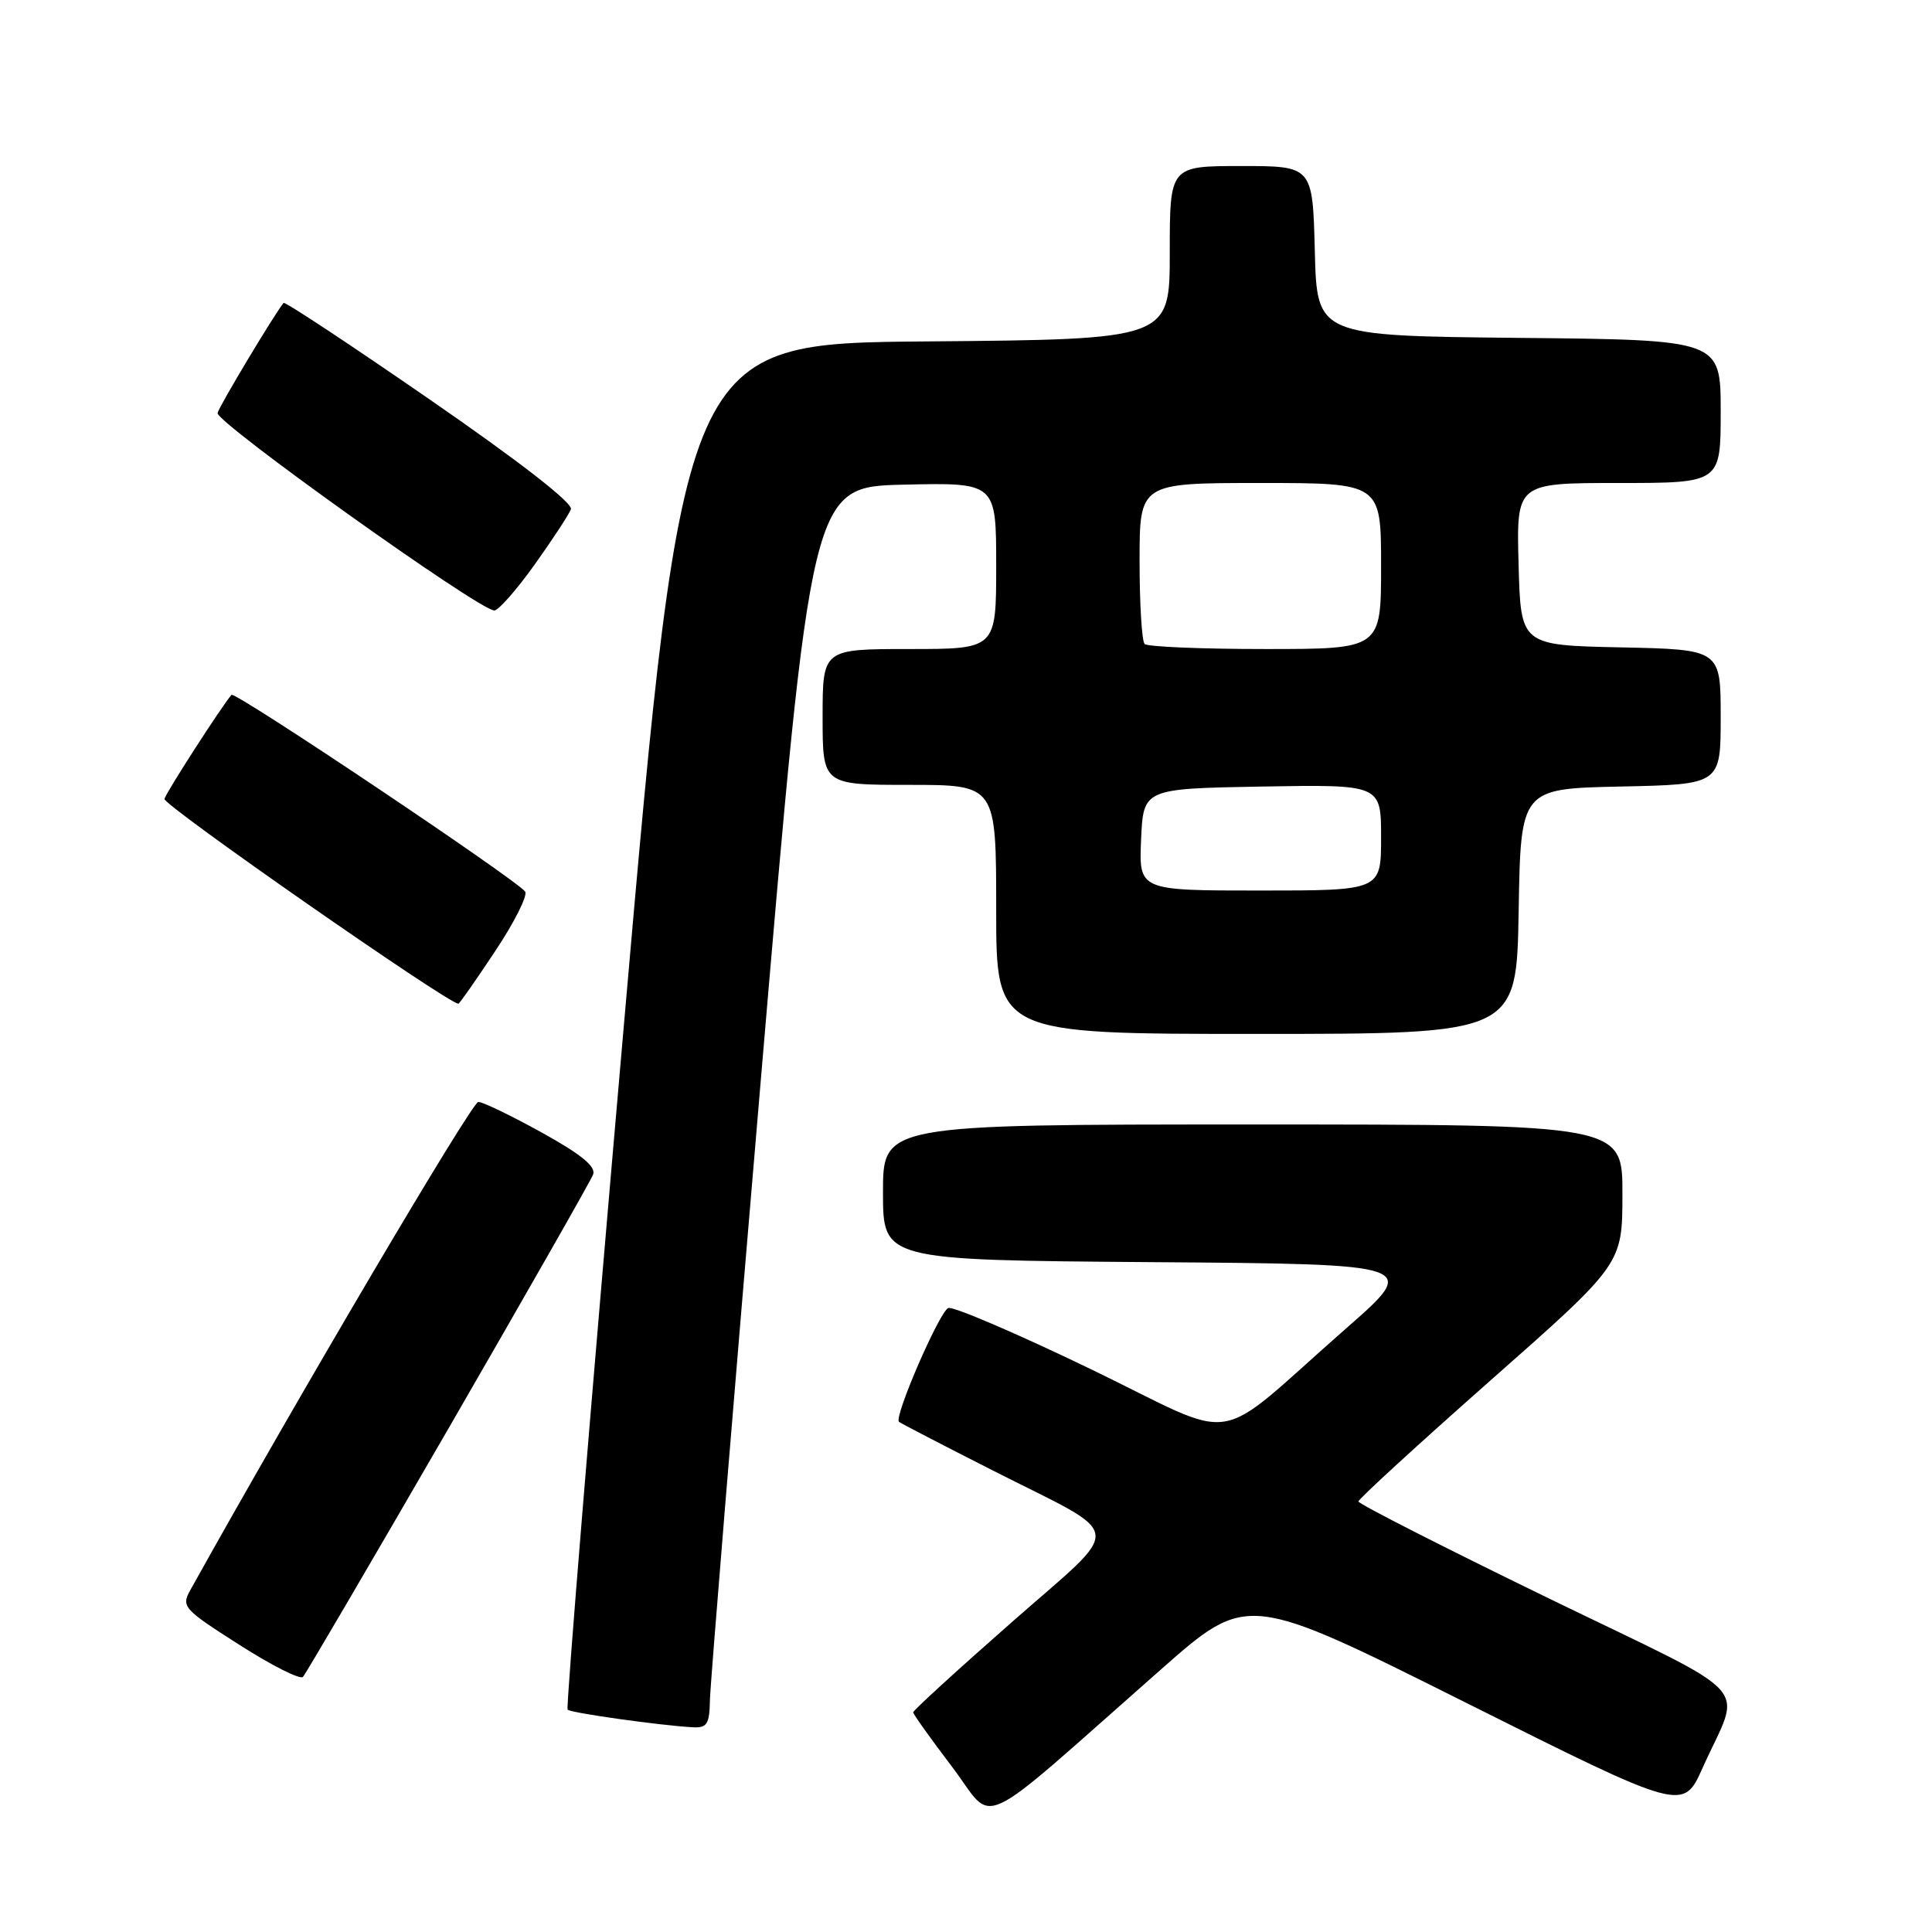 <?xml version="1.0" encoding="UTF-8" standalone="no"?>
<!DOCTYPE svg PUBLIC "-//W3C//DTD SVG 1.1//EN" "http://www.w3.org/Graphics/SVG/1.1/DTD/svg11.dtd" >
<svg xmlns="http://www.w3.org/2000/svg" xmlns:xlink="http://www.w3.org/1999/xlink" version="1.1" viewBox="0 0 256 256">
 <g >
 <path fill="currentColor"
d=" M 153.89 221.16 C 165.28 211.13 165.28 211.13 194.15 225.57 C 223.02 240.02 223.02 240.02 225.60 234.26 C 230.78 222.69 233.28 225.43 205.01 211.69 C 191.25 205.00 180.00 199.27 180.00 198.95 C 180.00 198.63 187.87 191.42 197.48 182.93 C 214.97 167.50 214.97 167.50 214.98 158.25 C 215.00 149.00 215.00 149.00 166.00 149.00 C 117.00 149.00 117.00 149.00 117.00 157.99 C 117.00 166.97 117.00 166.97 152.54 167.24 C 188.09 167.50 188.09 167.50 178.39 176.00 C 160.22 191.94 164.80 191.21 144.52 181.41 C 134.78 176.71 126.29 173.07 125.65 173.32 C 124.48 173.80 118.41 187.79 119.12 188.40 C 119.33 188.58 124.90 191.47 131.50 194.82 C 149.41 203.91 149.14 201.68 134.03 214.98 C 126.86 221.28 121.00 226.64 121.00 226.89 C 121.00 227.13 123.32 230.39 126.16 234.12 C 132.02 241.83 128.61 243.43 153.89 221.16 Z  M 94.07 225.25 C 94.11 223.19 97.15 186.18 100.82 143.00 C 107.50 64.50 107.50 64.50 119.75 64.22 C 132.00 63.94 132.00 63.94 132.00 74.97 C 132.00 86.00 132.00 86.00 120.50 86.00 C 109.00 86.00 109.00 86.00 109.00 95.00 C 109.00 104.00 109.00 104.00 120.50 104.00 C 132.00 104.00 132.00 104.00 132.00 120.50 C 132.00 137.00 132.00 137.00 166.48 137.00 C 200.95 137.00 200.95 137.00 201.23 120.75 C 201.50 104.50 201.50 104.50 214.75 104.22 C 228.00 103.94 228.00 103.94 228.00 95.00 C 228.00 86.06 228.00 86.06 214.75 85.78 C 201.50 85.50 201.50 85.50 201.22 74.75 C 200.93 64.00 200.93 64.00 214.47 64.00 C 228.00 64.00 228.00 64.00 228.00 54.52 C 228.00 45.03 228.00 45.03 201.25 44.77 C 174.50 44.50 174.50 44.50 174.22 33.25 C 173.93 22.00 173.93 22.00 164.47 22.00 C 155.00 22.00 155.00 22.00 155.00 33.49 C 155.00 44.97 155.00 44.97 122.78 45.24 C 90.55 45.50 90.55 45.50 82.67 135.81 C 78.33 185.48 74.98 226.31 75.21 226.54 C 75.63 226.97 87.45 228.63 91.75 228.87 C 93.69 228.98 94.01 228.49 94.07 225.25 Z  M 59.41 189.31 C 69.64 171.60 78.28 156.45 78.59 155.63 C 78.99 154.58 77.03 152.97 71.83 150.09 C 67.80 147.86 64.00 146.02 63.38 146.01 C 62.53 146.00 39.39 185.24 25.22 210.69 C 24.00 212.89 24.29 213.21 31.72 217.95 C 35.99 220.68 39.78 222.59 40.14 222.20 C 40.50 221.82 49.17 207.01 59.41 189.31 Z  M 65.59 126.07 C 68.13 122.26 69.93 118.69 69.59 118.15 C 68.73 116.76 31.11 91.54 30.67 92.07 C 29.24 93.78 22.01 105.00 21.79 105.86 C 21.57 106.66 59.37 132.99 60.74 133.00 C 60.88 133.00 63.06 129.88 65.59 126.07 Z  M 70.83 74.83 C 73.21 71.49 75.38 68.19 75.65 67.48 C 75.95 66.68 68.91 61.20 57.02 52.99 C 46.50 45.72 37.75 39.94 37.58 40.14 C 36.47 41.44 29.09 53.73 28.83 54.72 C 28.51 55.91 63.52 80.90 65.50 80.89 C 66.05 80.89 68.45 78.16 70.83 74.83 Z  M 151.20 111.25 C 151.50 104.50 151.50 104.50 167.25 104.22 C 183.00 103.95 183.00 103.95 183.00 110.97 C 183.00 118.00 183.00 118.00 166.95 118.00 C 150.91 118.00 150.91 118.00 151.20 111.25 Z  M 151.67 85.33 C 151.30 84.97 151.00 80.02 151.00 74.33 C 151.00 64.00 151.00 64.00 167.00 64.00 C 183.00 64.00 183.00 64.00 183.00 75.00 C 183.00 86.00 183.00 86.00 167.67 86.00 C 159.23 86.00 152.03 85.70 151.67 85.33 Z "/>
</g>
</svg>